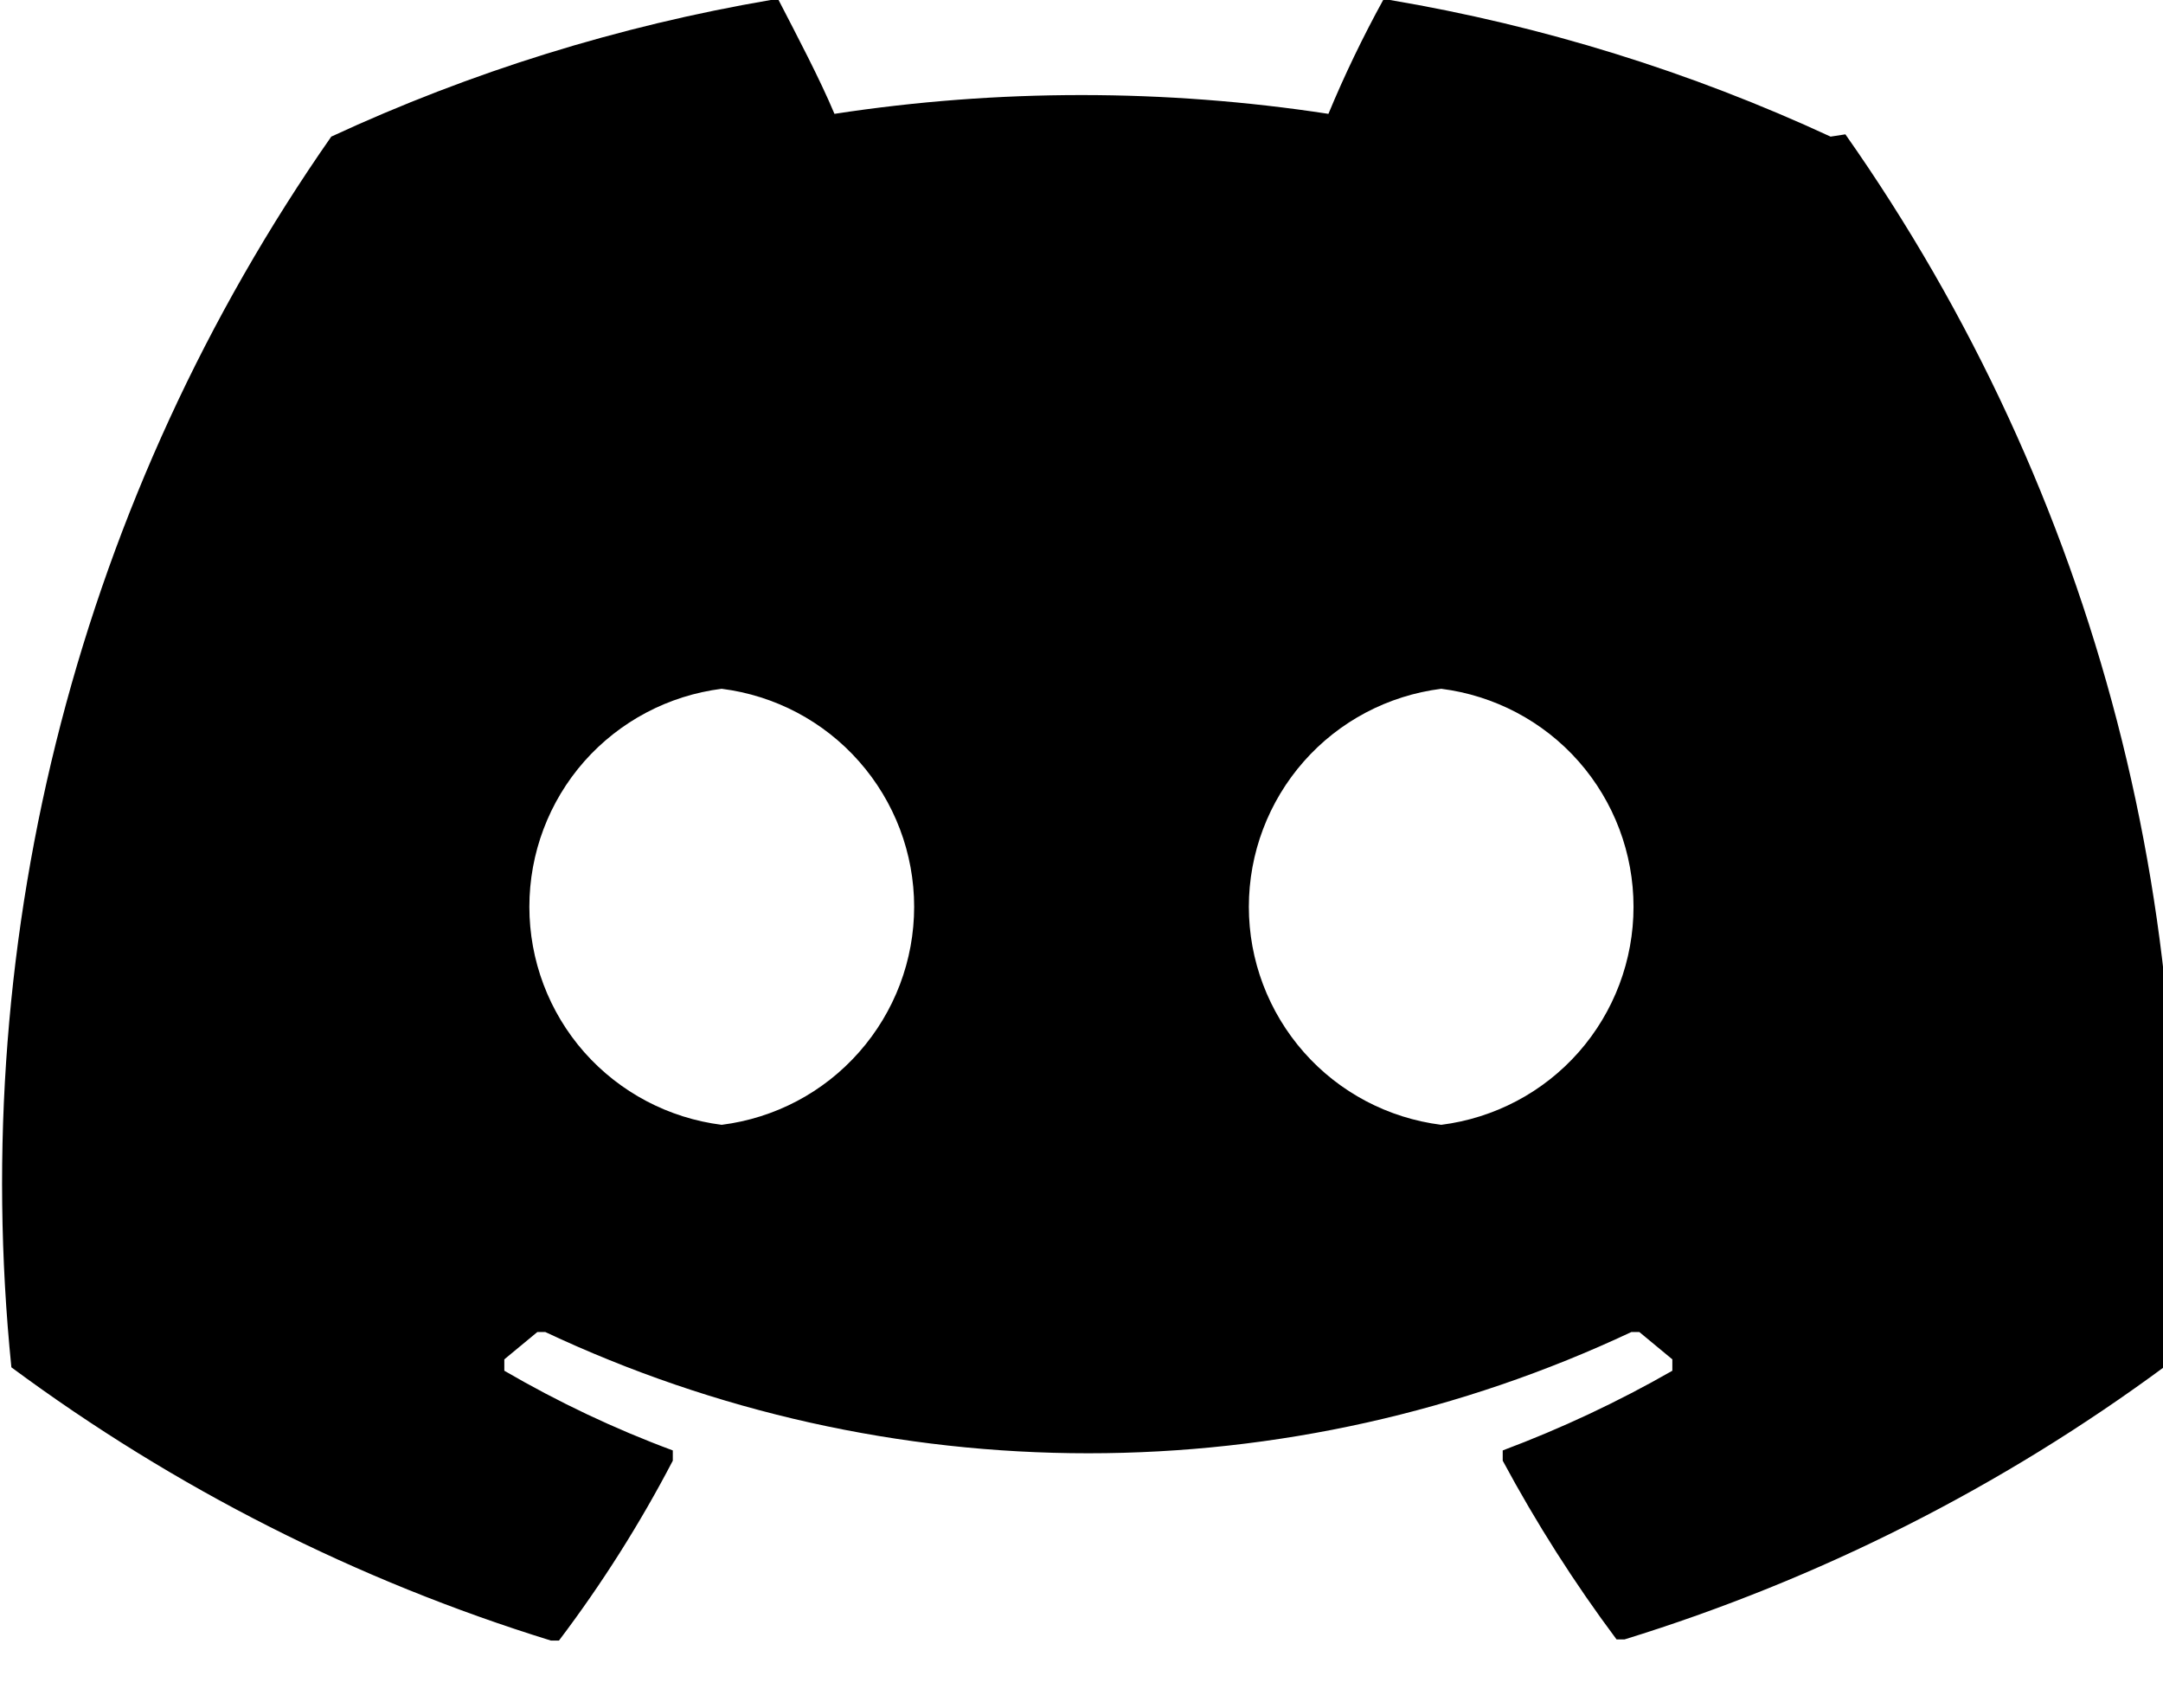 <svg width="19" height="15" viewBox="0 0 19 15" fill="none" xmlns="http://www.w3.org/2000/svg">
<path d="M16.08 1.2C14.849 0.63 13.547 0.226 12.21 0H12.15C11.972 0.324 11.811 0.658 11.669 1C10.231 0.78 8.768 0.78 7.33 1C7.2 0.69 6.999 0.31 6.839 0H6.77C5.436 0.228 4.138 0.631 2.91 1.2C0.71 4.351 -0.287 8.187 0.1 12.01C1.534 13.072 3.135 13.883 4.839 14.41H4.91C5.287 13.912 5.621 13.384 5.91 12.83V12.74C5.397 12.55 4.903 12.315 4.43 12.04V11.94L4.72 11.7H4.79C6.282 12.402 7.911 12.765 9.56 12.765C11.209 12.765 12.837 12.402 14.33 11.7H14.4L14.69 11.94V12.04C14.213 12.313 13.715 12.547 13.2 12.74V12.83C13.494 13.377 13.828 13.902 14.2 14.4H14.27C15.977 13.873 17.583 13.062 19.02 12C19.423 8.172 18.424 4.328 16.21 1.18L16.08 1.2ZM6.339 9.88C5.873 9.821 5.444 9.595 5.132 9.242C4.821 8.889 4.65 8.435 4.65 7.965C4.65 7.495 4.821 7.041 5.132 6.688C5.444 6.335 5.873 6.109 6.339 6.05C6.806 6.109 7.235 6.335 7.546 6.688C7.858 7.041 8.03 7.495 8.03 7.965C8.03 8.435 7.858 8.889 7.546 9.242C7.235 9.595 6.806 9.821 6.339 9.88ZM12.66 9.88C12.193 9.821 11.764 9.595 11.453 9.242C11.142 8.889 10.97 8.435 10.97 7.965C10.97 7.495 11.142 7.041 11.453 6.688C11.764 6.335 12.193 6.109 12.66 6.05C13.126 6.109 13.556 6.335 13.867 6.688C14.178 7.041 14.349 7.495 14.349 7.965C14.349 8.435 14.178 8.889 13.867 9.242C13.556 9.595 13.126 9.821 12.66 9.88Z" fill="currentColor"/>
</svg>
